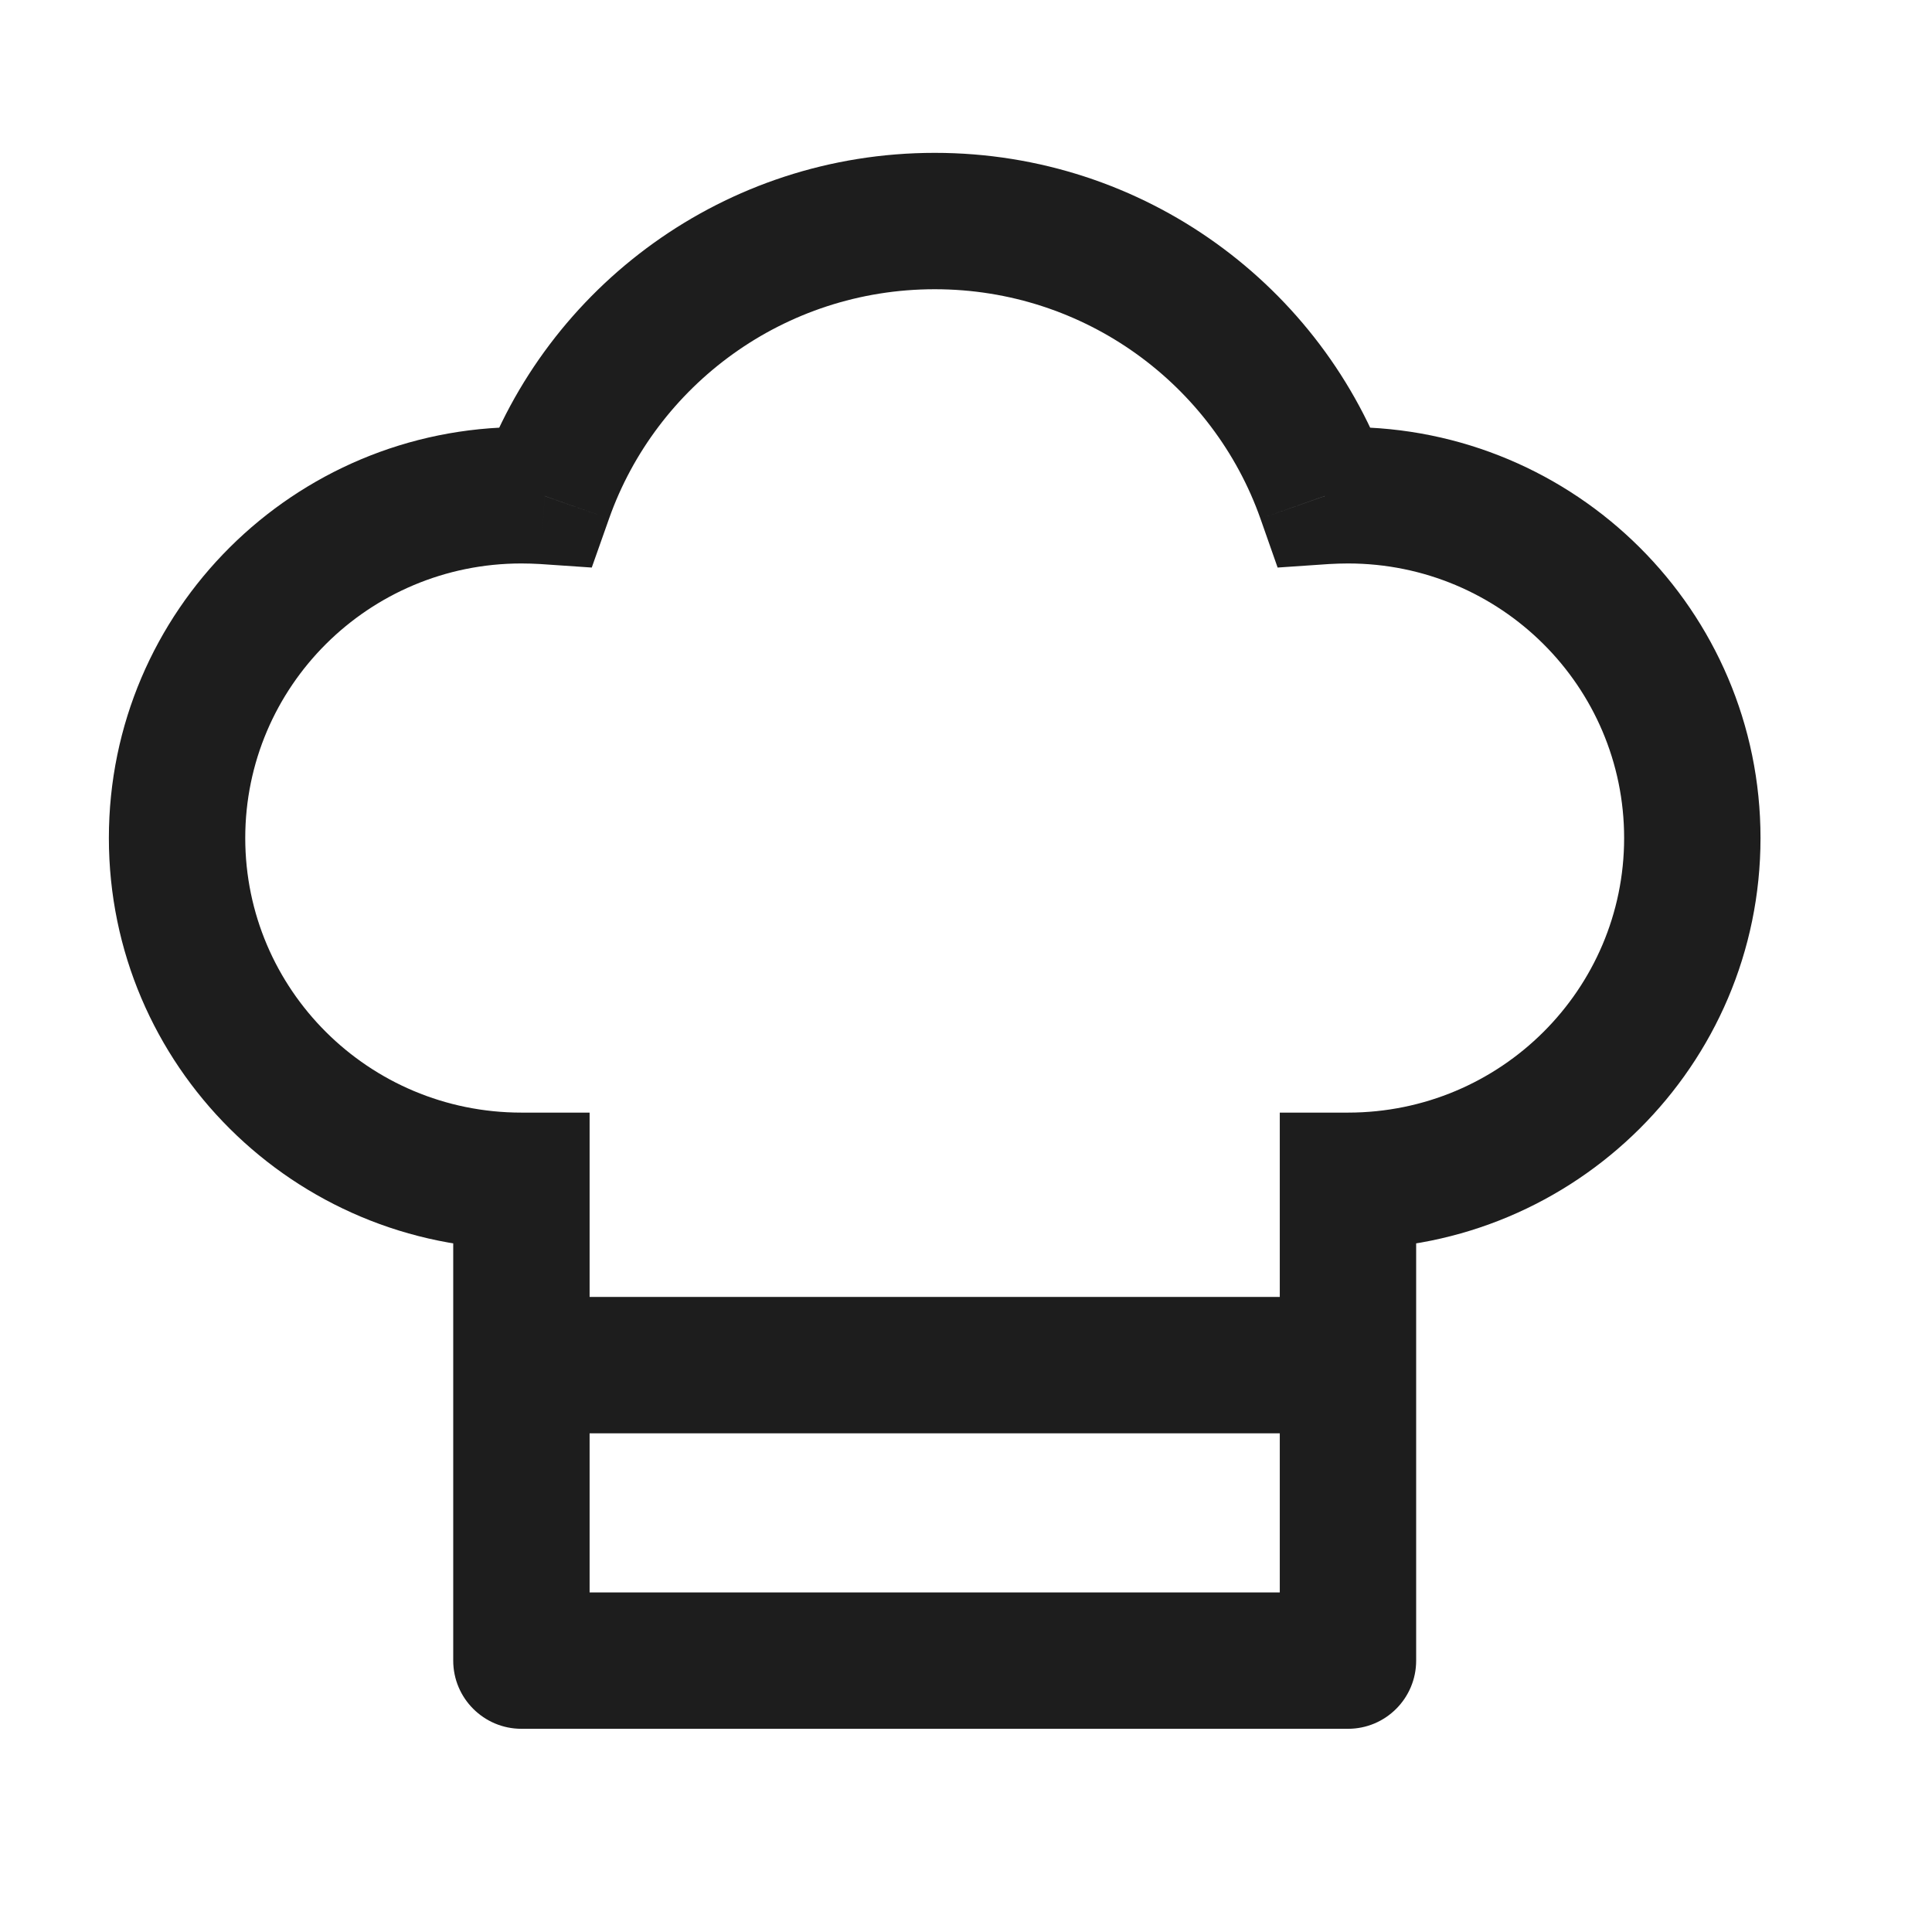 <svg width="17" height="17" viewBox="0 0 17 17" fill="none" xmlns="http://www.w3.org/2000/svg">
<g clip-path="url(#clip0_2022_105863)">
<path d="M11.861 14.612V15.212C12.193 15.212 12.461 14.943 12.461 14.612H11.861ZM11.861 10.39V9.79H11.261V10.39H11.861ZM4.588 14.612H3.988C3.988 14.943 4.257 15.212 4.588 15.212V14.612ZM4.588 10.39H5.188V9.79H4.588V10.39ZM4.793 4.365L4.753 4.963L5.207 4.994L5.359 4.564L4.793 4.365ZM11.657 4.365L11.091 4.564L11.242 4.994L11.696 4.963L11.657 4.365ZM12.461 14.612V10.39H11.261V14.612H12.461ZM4.588 15.212H11.861V14.012H4.588V15.212ZM3.988 10.39V14.612H5.188V10.39H3.988ZM0.958 7.374C0.958 9.374 2.586 10.99 4.588 10.99V9.79C3.243 9.79 2.158 8.705 2.158 7.374H0.958ZM4.588 3.758C2.586 3.758 0.958 5.374 0.958 7.374H2.158C2.158 6.042 3.243 4.958 4.588 4.958V3.758ZM4.833 3.766C4.752 3.761 4.67 3.758 4.588 3.758V4.958C4.644 4.958 4.699 4.96 4.753 4.963L4.833 3.766ZM8.225 1.345C6.378 1.345 4.807 2.522 4.227 4.165L5.359 4.564C5.774 3.389 6.9 2.545 8.225 2.545V1.345ZM12.222 4.165C11.643 2.522 10.071 1.345 8.225 1.345V2.545C9.55 2.545 10.676 3.389 11.091 4.564L12.222 4.165ZM11.696 4.963C11.751 4.96 11.806 4.958 11.861 4.958V3.758C11.779 3.758 11.698 3.761 11.617 3.766L11.696 4.963ZM11.861 4.958C13.206 4.958 14.291 6.042 14.291 7.374H15.491C15.491 5.374 13.863 3.758 11.861 3.758V4.958ZM14.291 7.374C14.291 8.705 13.206 9.79 11.861 9.79V10.99C13.863 10.99 15.491 9.374 15.491 7.374H14.291Z" fill="#1D1D1D"/>
<line x1="4.891" y1="12.012" x2="11.558" y2="12.012" stroke="#1D1D1D" stroke-width="1.2"/>
</g>
<defs>
<clipPath id="clip0_2022_105863">
<rect width="16" height="16" fill="white" transform="translate(0.225 0.612)"/>
</clipPath>
</defs>
</svg>
